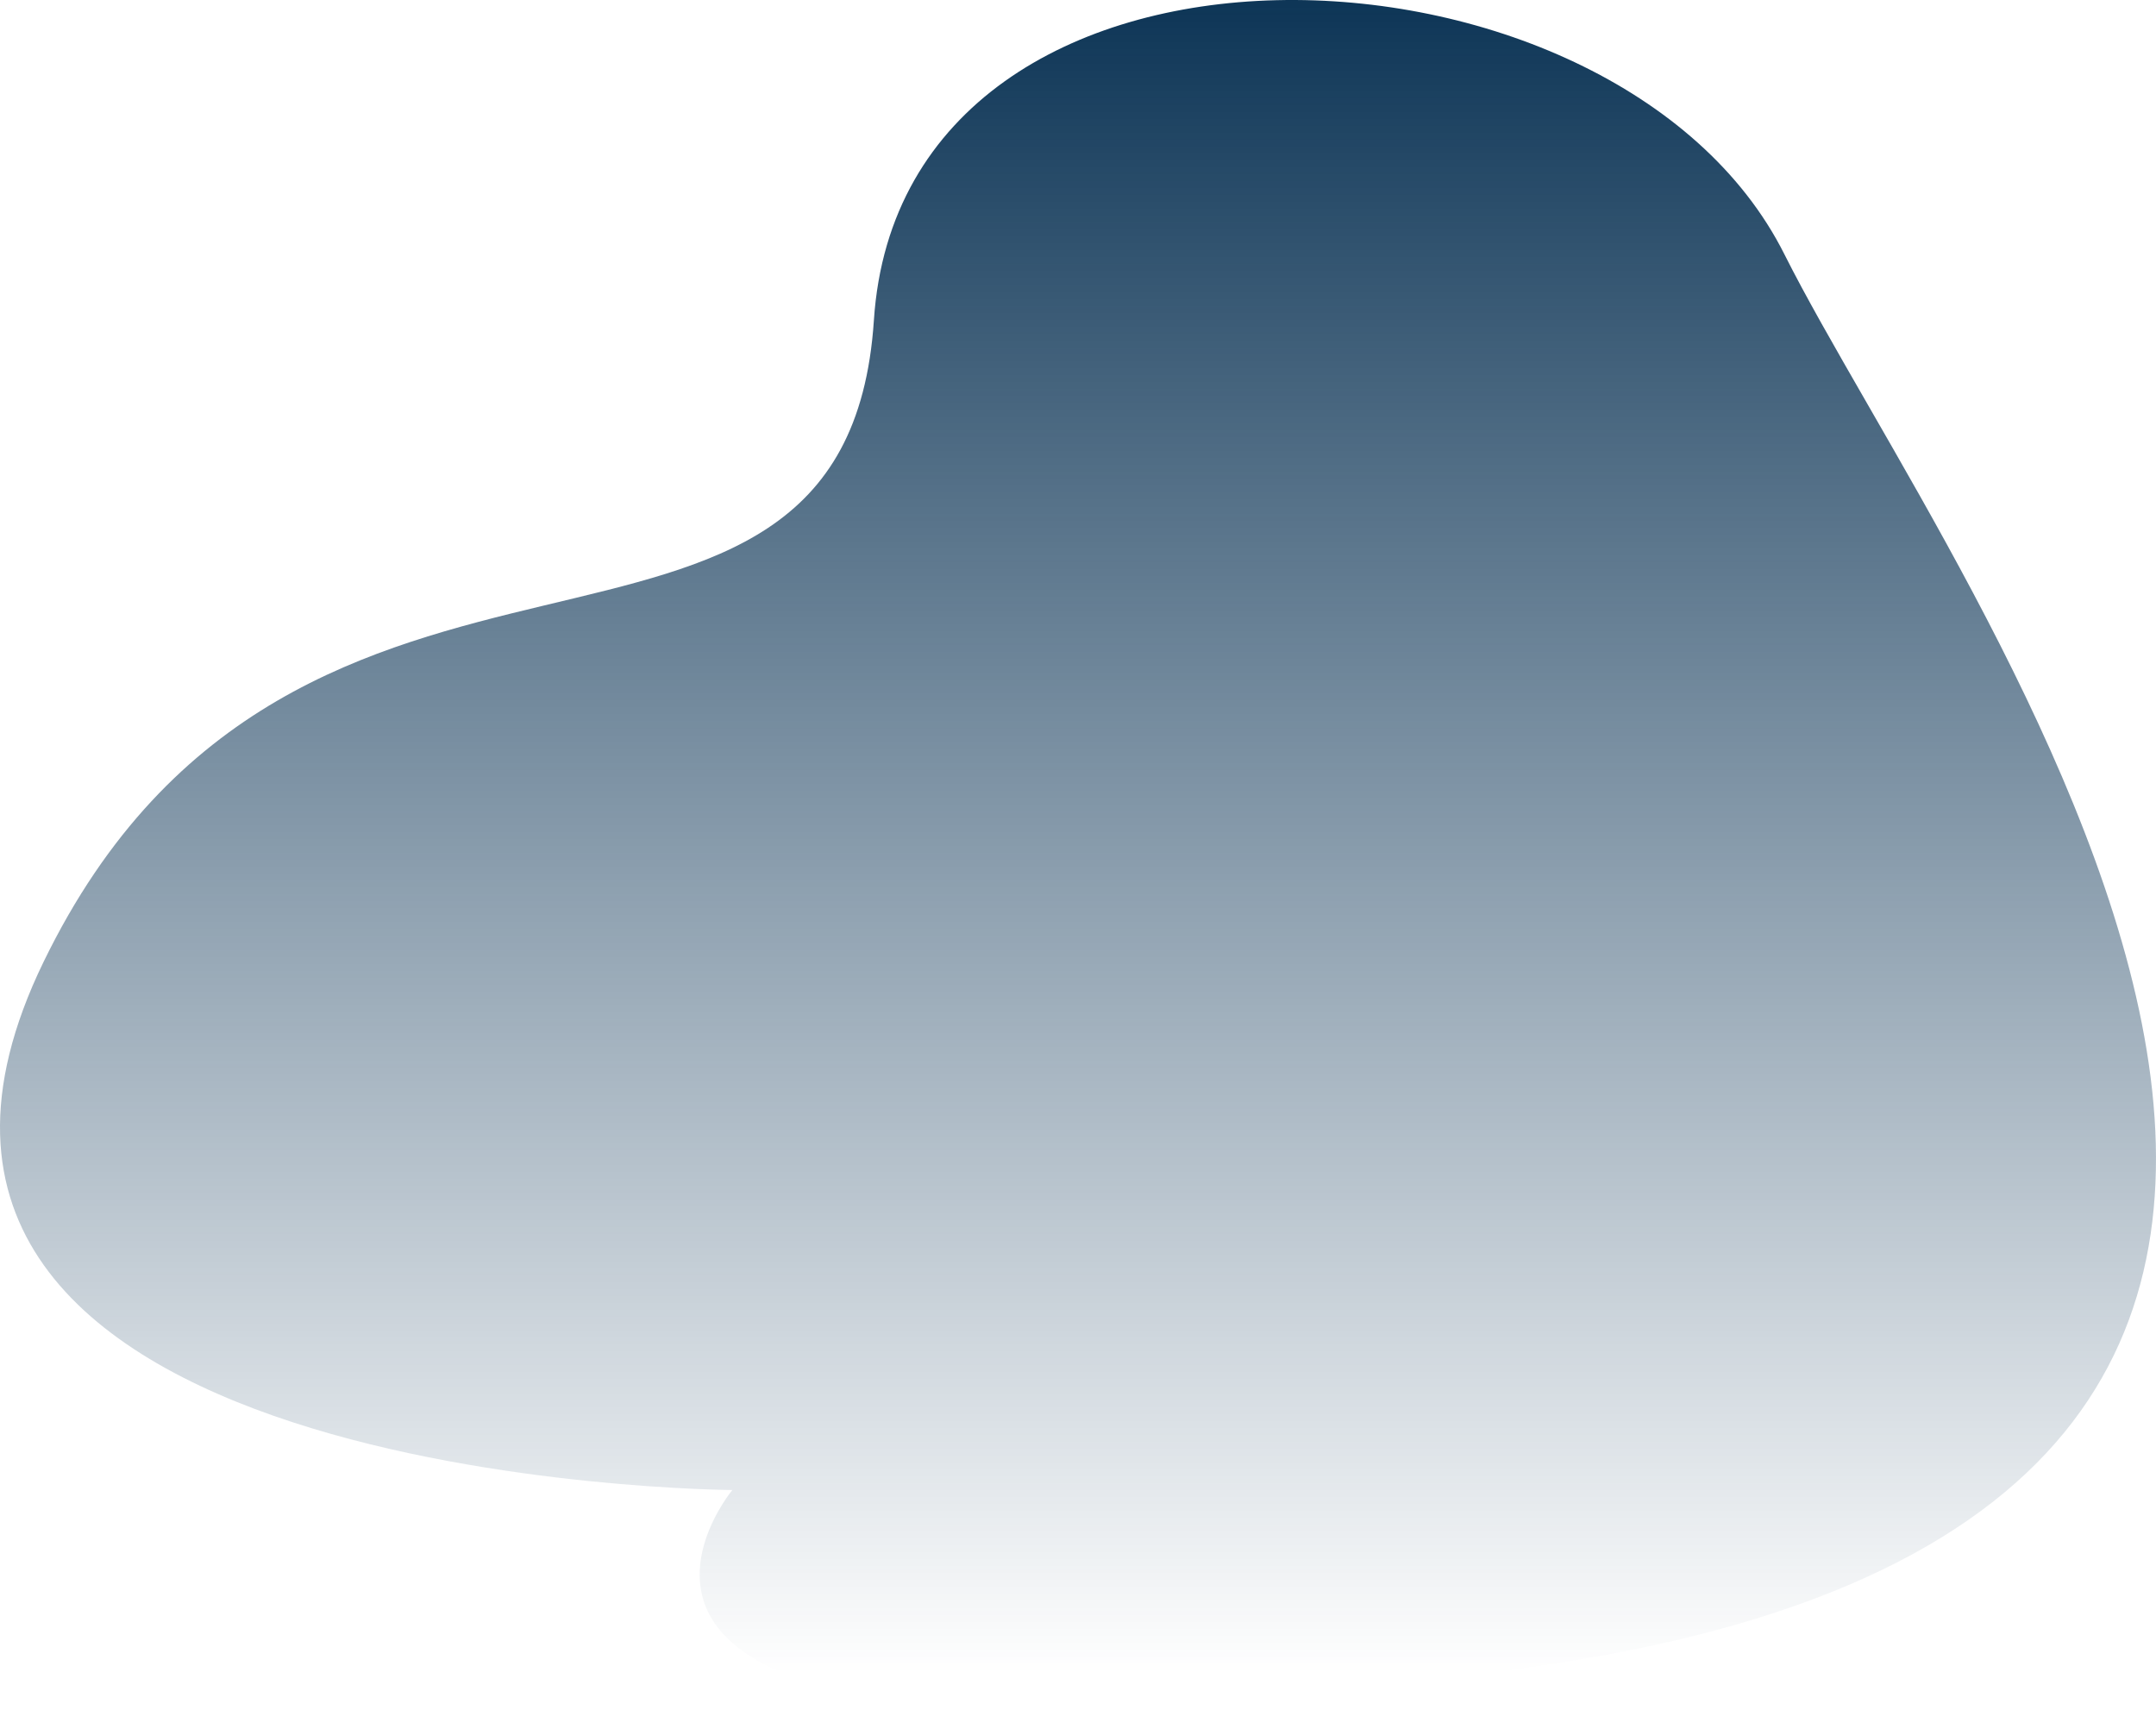 <svg id="Component_3_1" data-name="Component 3 – 1" xmlns="http://www.w3.org/2000/svg" xmlns:xlink="http://www.w3.org/1999/xlink" width="1132.469" height="898.169" viewBox="0 0 1132.469 898.169">
  <defs>
    <linearGradient id="linear-gradient" x1="0.5" x2="0.5" y2="1" gradientUnits="objectBoundingBox">
      <stop offset="0" stop-color="#002a4d"/>
      <stop offset="1" stop-color="#002a4d" stop-opacity="0"/>
    </linearGradient>
  </defs>
  <path id="Path_886" data-name="Path 886" d="M3655.69,1960.535s-495.569-2.478-361.766-277.519,421.234-111.5,436.1-336.987,389.642-211.237,478.225-34.69,453.446,654.152-123.893,740.876S3655.69,1960.535,3655.69,1960.535Z" transform="translate(-3270.999 -1177.824)" fill="url(#linear-gradient)"/>
</svg>
